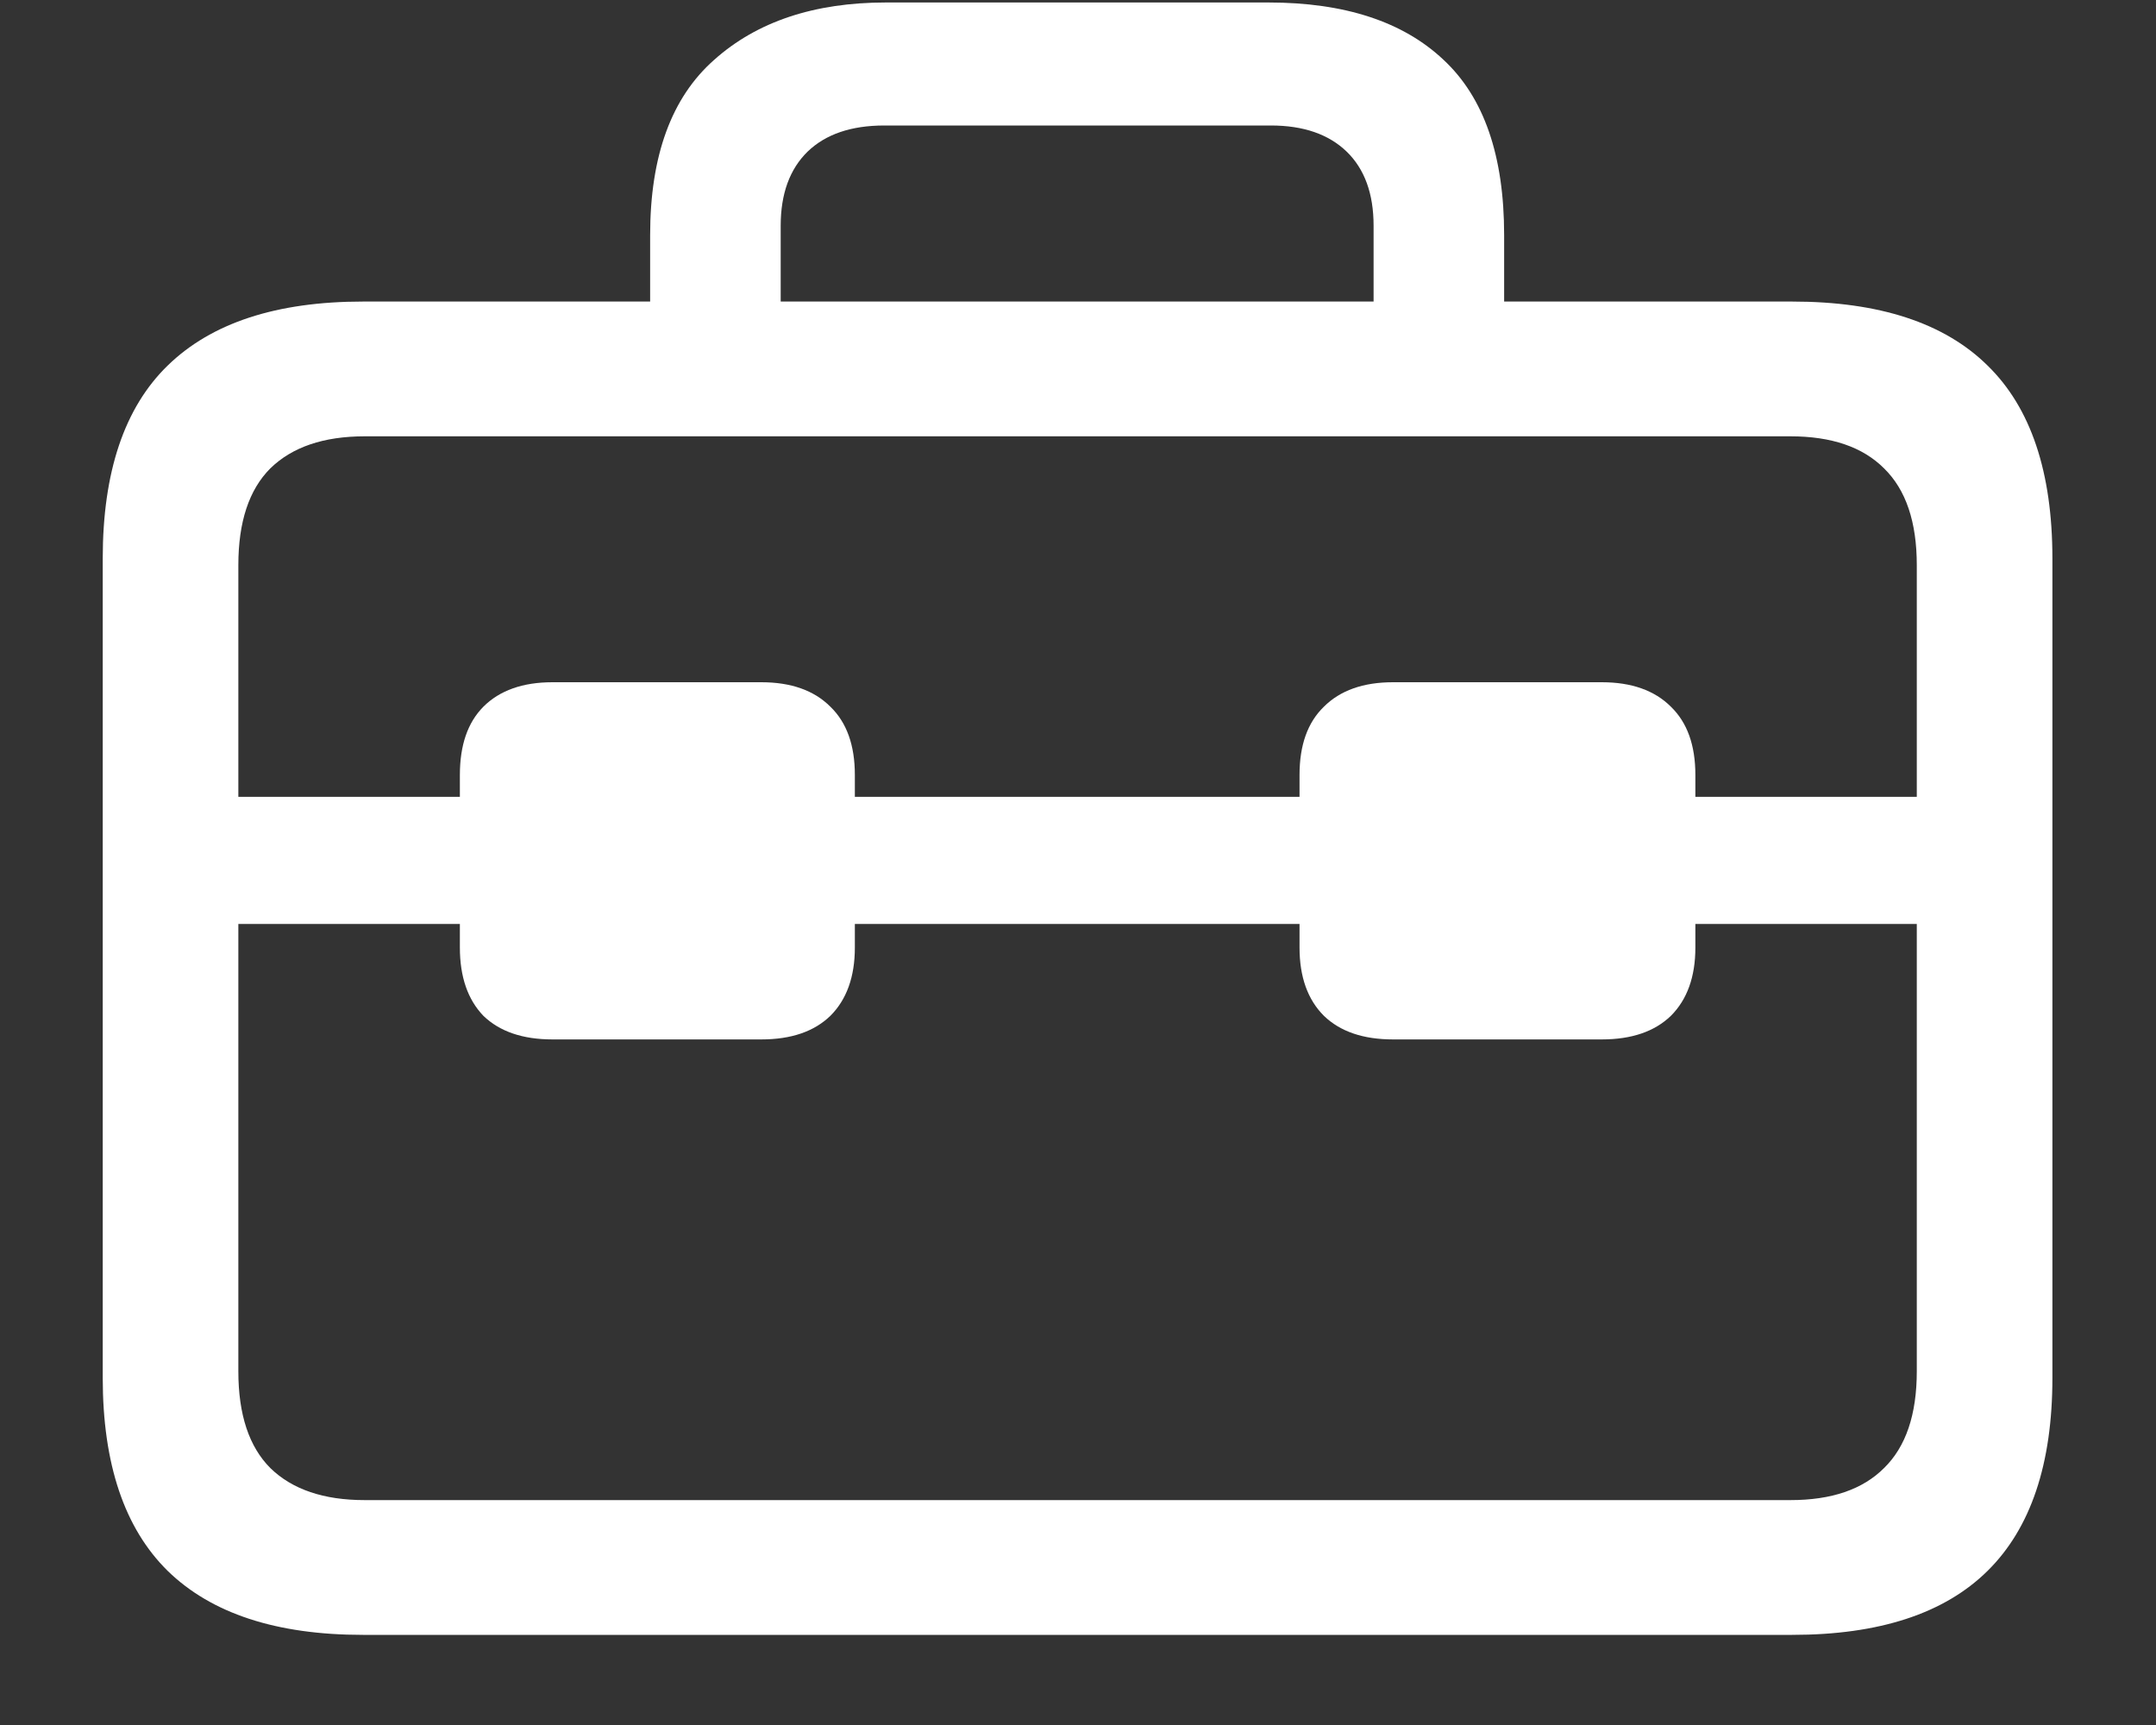 <svg width="20" height="16" viewBox="0 0 20 16" fill="none" xmlns="http://www.w3.org/2000/svg">
<rect x="0" y="0" width="20" height="16" fill="#333333" stroke="none"/>
<path d="M2.047 8.57H17.945V7.391H2.047V8.57ZM5.125 9.641H7.062C7.339 9.641 7.552 9.568 7.703 9.422C7.854 9.271 7.93 9.06 7.93 8.789V7.188C7.93 6.911 7.854 6.701 7.703 6.555C7.552 6.404 7.339 6.328 7.062 6.328H5.125C4.849 6.328 4.635 6.404 4.484 6.555C4.339 6.701 4.266 6.911 4.266 7.188V8.789C4.266 9.06 4.339 9.271 4.484 9.422C4.635 9.568 4.849 9.641 5.125 9.641ZM12.922 9.641H14.859C15.135 9.641 15.349 9.568 15.5 9.422C15.651 9.271 15.727 9.06 15.727 8.789V7.188C15.727 6.911 15.651 6.701 15.5 6.555C15.349 6.404 15.135 6.328 14.859 6.328H12.922C12.646 6.328 12.432 6.404 12.281 6.555C12.13 6.701 12.055 6.911 12.055 7.188V8.789C12.055 9.06 12.13 9.271 12.281 9.422C12.432 9.568 12.646 9.641 12.922 9.641ZM3.367 15.164H16.625C17.432 15.164 18.037 14.966 18.438 14.57C18.838 14.175 19.039 13.578 19.039 12.781V5.18C19.039 4.378 18.838 3.781 18.438 3.391C18.037 2.995 17.432 2.797 16.625 2.797H3.367C2.565 2.797 1.961 2.995 1.555 3.391C1.154 3.781 0.953 4.378 0.953 5.18V12.781C0.953 13.578 1.154 14.175 1.555 14.57C1.961 14.966 2.565 15.164 3.367 15.164ZM3.383 13.914C3.003 13.914 2.711 13.815 2.508 13.617C2.31 13.419 2.211 13.12 2.211 12.719V5.242C2.211 4.841 2.31 4.542 2.508 4.344C2.711 4.146 3.003 4.047 3.383 4.047H16.609C16.99 4.047 17.279 4.146 17.477 4.344C17.68 4.542 17.781 4.841 17.781 5.242V12.719C17.781 13.12 17.68 13.419 17.477 13.617C17.279 13.815 16.99 13.914 16.609 13.914H3.383ZM6.031 3.477H7.242V2.094C7.242 1.797 7.326 1.568 7.492 1.406C7.659 1.245 7.896 1.164 8.203 1.164H11.789C12.091 1.164 12.325 1.245 12.492 1.406C12.659 1.568 12.742 1.797 12.742 2.094V3.461H13.953V2.18C13.953 1.445 13.766 0.904 13.391 0.555C13.016 0.201 12.474 0.023 11.766 0.023H8.219C7.552 0.023 7.021 0.201 6.625 0.555C6.229 0.904 6.031 1.445 6.031 2.18V3.477Z" fill="white"/>
</svg>
